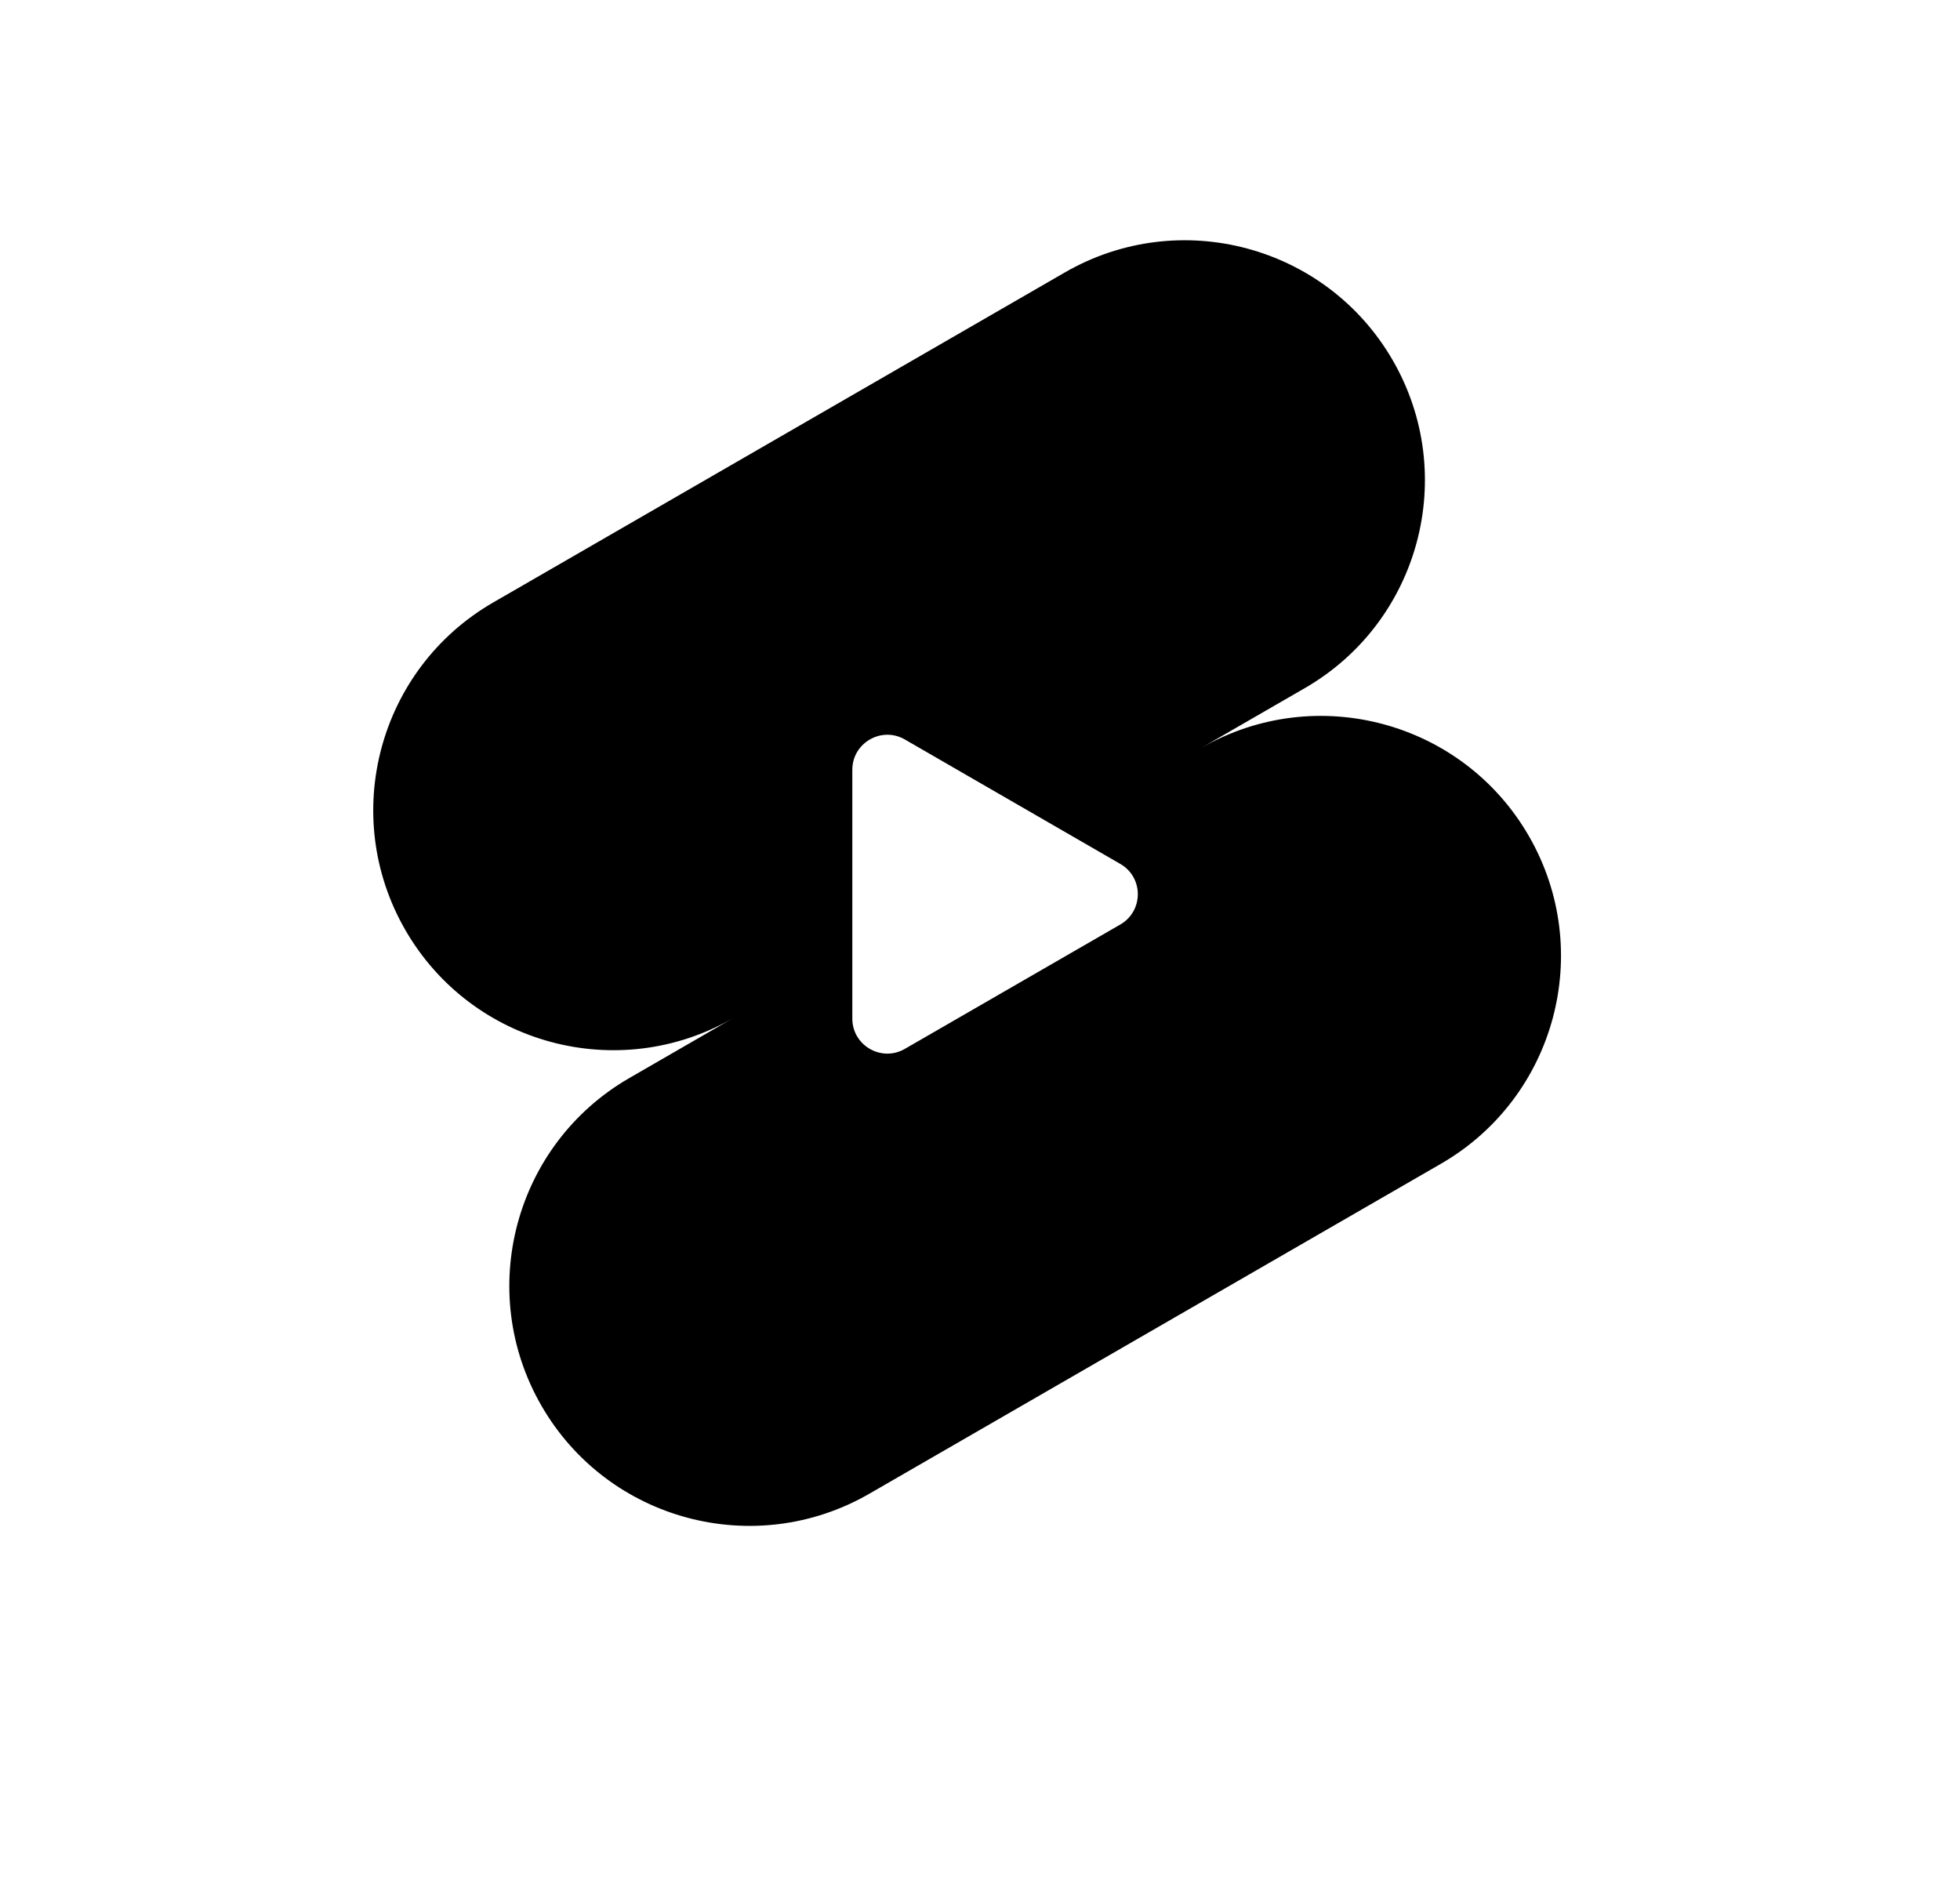 <svg width="28" height="27" viewBox="0 0 28 27" fill="none" xmlns="http://www.w3.org/2000/svg">
<path fill-rule="evenodd" clip-rule="evenodd" d="M5.792 13.29C4.845 11.65 5.407 9.554 7.047 8.607L15.213 3.892C16.852 2.946 18.949 3.508 19.896 5.147C20.843 6.787 20.281 8.884 18.641 9.831L17.164 10.684C18.802 9.743 20.895 10.306 21.84 11.943C22.787 13.583 22.225 15.68 20.585 16.627L12.42 21.341C10.78 22.288 8.683 21.726 7.736 20.086C6.789 18.446 7.351 16.349 8.991 15.402L10.468 14.549C8.83 15.49 6.738 14.928 5.792 13.29ZM12.926 10.565C12.593 10.373 12.176 10.614 12.176 10.998L12.176 14.553C12.176 14.938 12.593 15.178 12.926 14.986L16.004 13.209C16.338 13.016 16.338 12.535 16.004 12.343L12.926 10.565Z" fill="black"/>
</svg>
